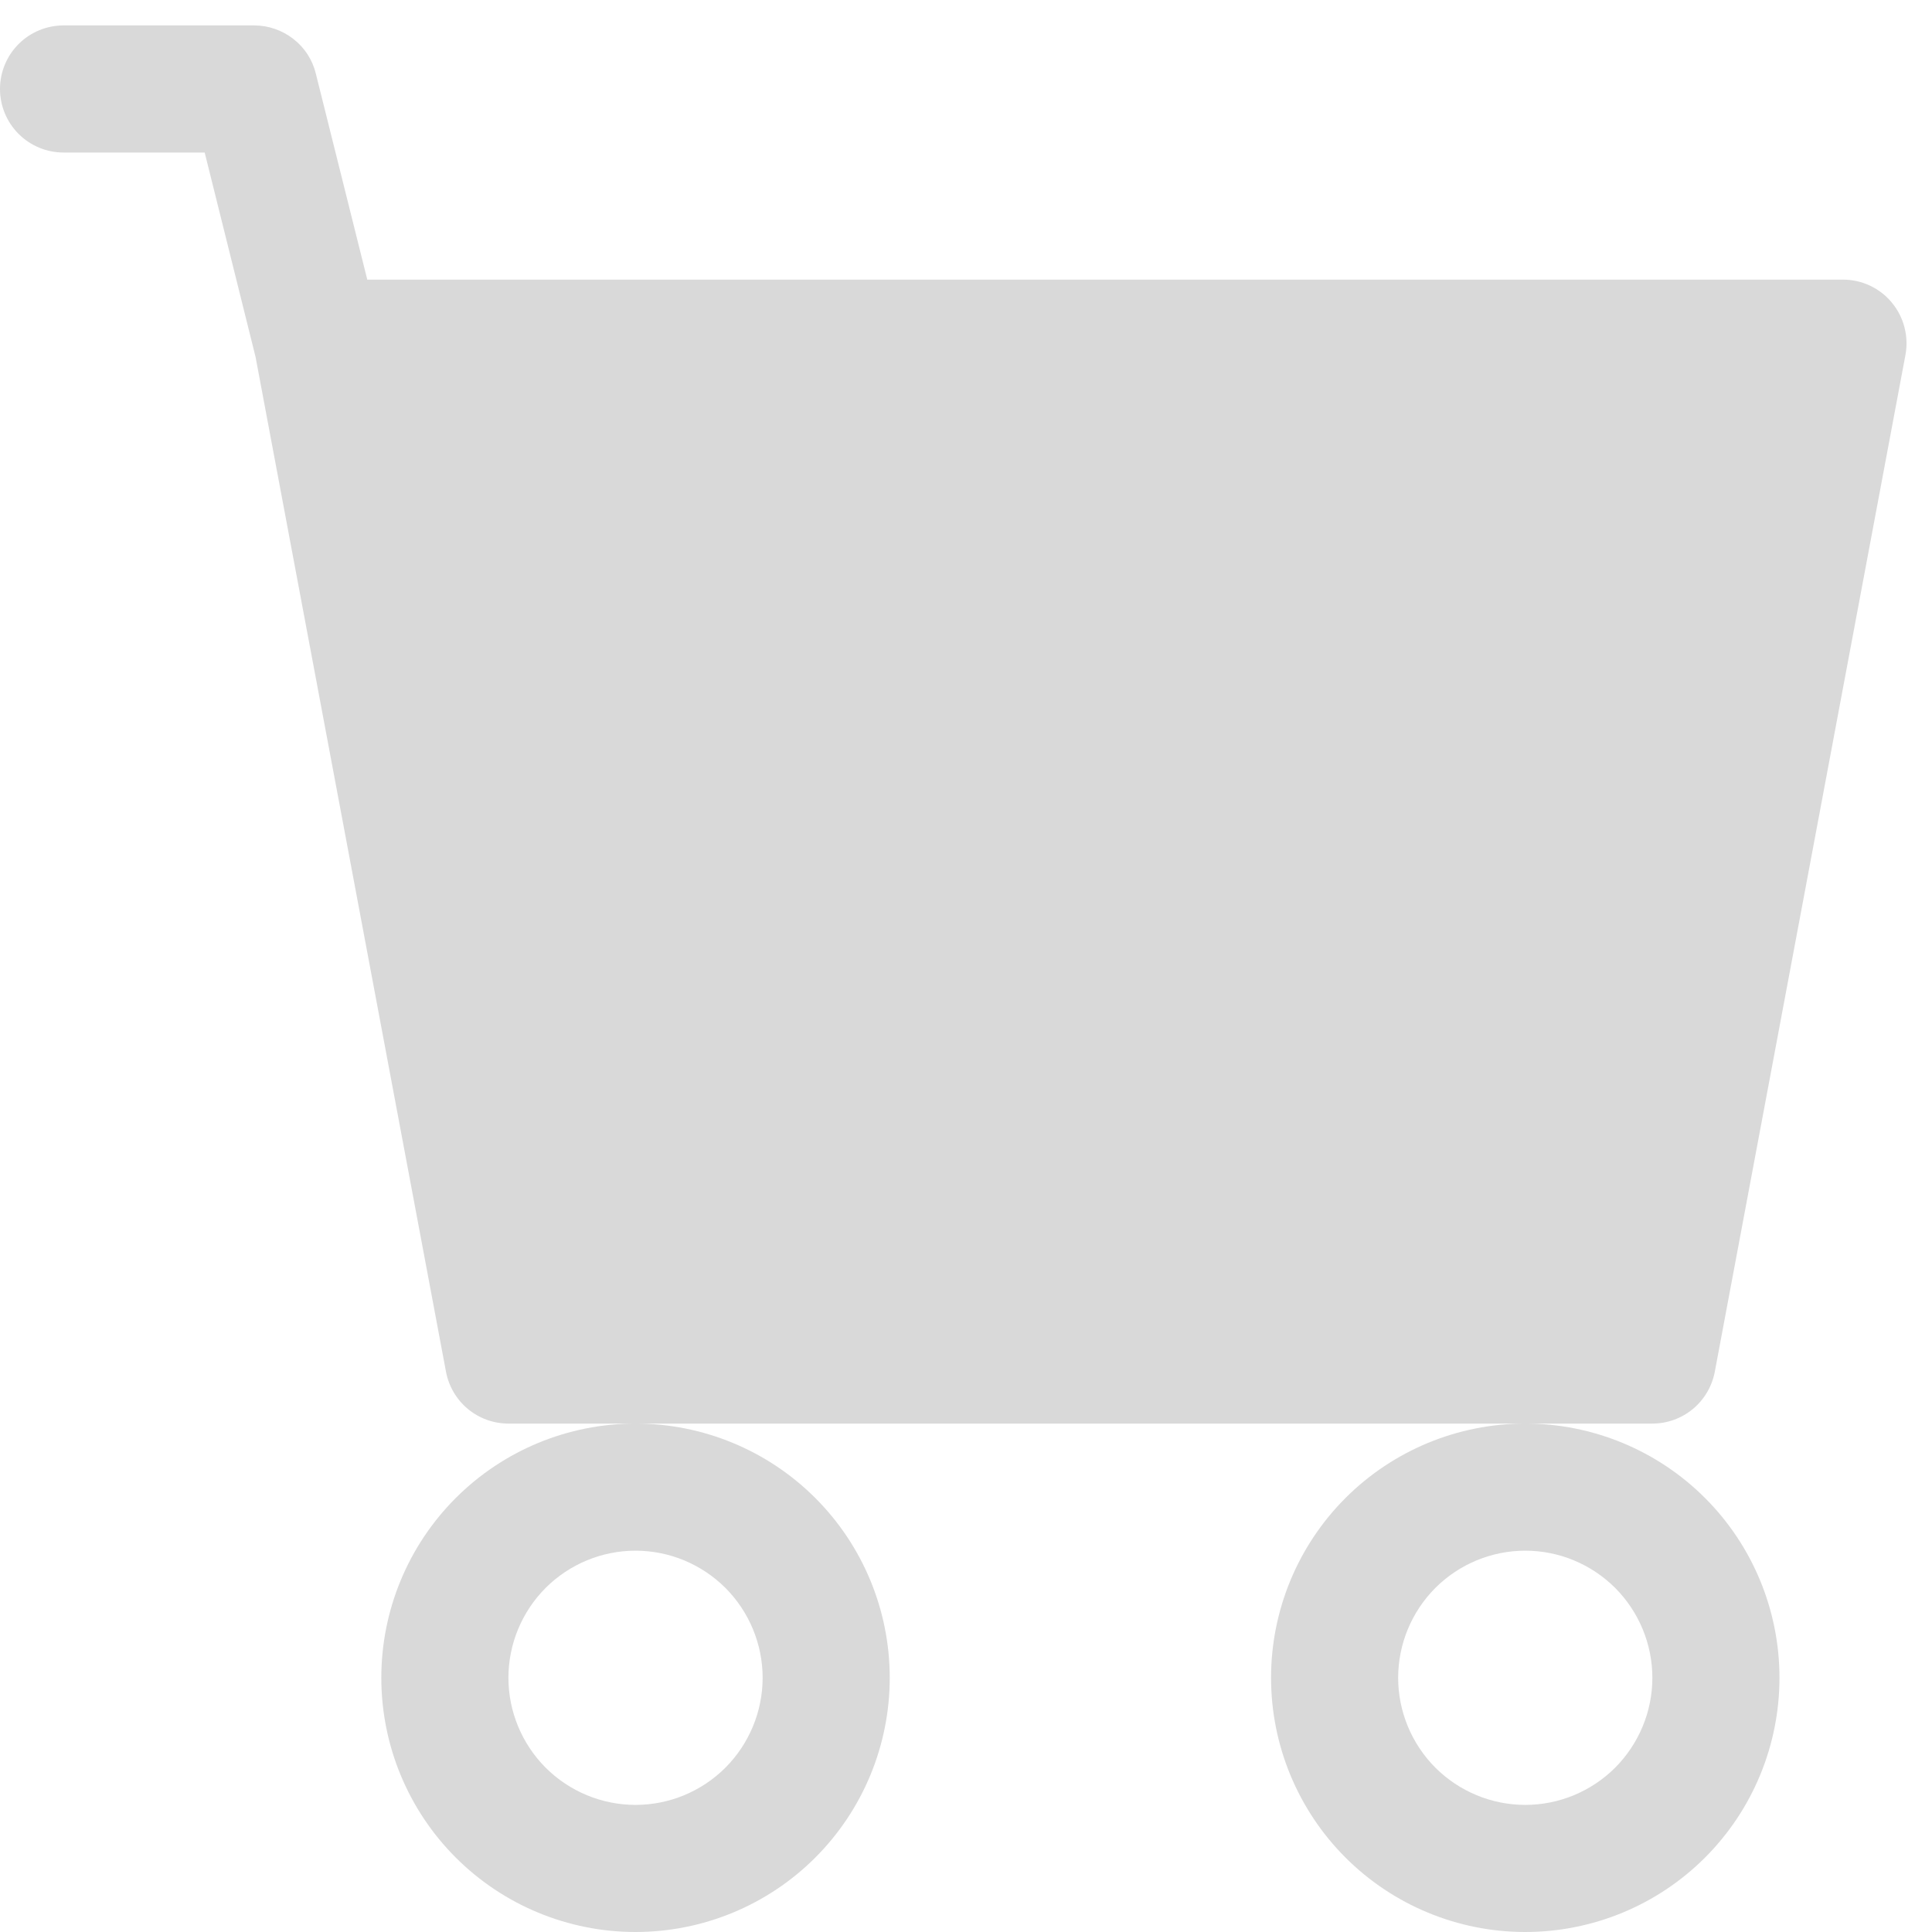 <svg width="19" height="19" viewBox="0 0 19 19" fill="none" xmlns="http://www.w3.org/2000/svg">
<path d="M0 0.875C0 0.709 0.066 0.55 0.183 0.433C0.3 0.316 0.459 0.25 0.625 0.25H2.5C2.639 0.25 2.775 0.297 2.885 0.383C2.995 0.468 3.073 0.588 3.106 0.724L3.612 2.75H18.125C18.217 2.75 18.307 2.77 18.39 2.809C18.474 2.849 18.547 2.905 18.605 2.976C18.664 3.047 18.706 3.129 18.729 3.218C18.752 3.307 18.756 3.4 18.739 3.49L16.864 13.49C16.837 13.633 16.761 13.763 16.649 13.856C16.537 13.949 16.396 14 16.25 14H5C4.854 14 4.713 13.949 4.601 13.856C4.489 13.763 4.413 13.633 4.386 13.49L2.513 3.509L2.013 1.5H0.625C0.459 1.5 0.3 1.434 0.183 1.317C0.066 1.2 0 1.041 0 0.875ZM6.25 14C5.587 14 4.951 14.263 4.482 14.732C4.013 15.201 3.75 15.837 3.75 16.5C3.75 17.163 4.013 17.799 4.482 18.268C4.951 18.737 5.587 19 6.25 19C6.913 19 7.549 18.737 8.018 18.268C8.487 17.799 8.75 17.163 8.75 16.5C8.75 15.837 8.487 15.201 8.018 14.732C7.549 14.263 6.913 14 6.25 14ZM15 14C14.337 14 13.701 14.263 13.232 14.732C12.763 15.201 12.5 15.837 12.5 16.5C12.5 17.163 12.763 17.799 13.232 18.268C13.701 18.737 14.337 19 15 19C15.663 19 16.299 18.737 16.768 18.268C17.237 17.799 17.5 17.163 17.5 16.5C17.5 15.837 17.237 15.201 16.768 14.732C16.299 14.263 15.663 14 15 14ZM6.25 15.25C6.582 15.25 6.899 15.382 7.134 15.616C7.368 15.851 7.5 16.169 7.5 16.5C7.5 16.831 7.368 17.149 7.134 17.384C6.899 17.618 6.582 17.75 6.25 17.75C5.918 17.75 5.601 17.618 5.366 17.384C5.132 17.149 5 16.831 5 16.5C5 16.169 5.132 15.851 5.366 15.616C5.601 15.382 5.918 15.25 6.25 15.25ZM15 15.25C15.332 15.25 15.649 15.382 15.884 15.616C16.118 15.851 16.25 16.169 16.25 16.5C16.25 16.831 16.118 17.149 15.884 17.384C15.649 17.618 15.332 17.75 15 17.75C14.668 17.75 14.351 17.618 14.116 17.384C13.882 17.149 13.75 16.831 13.75 16.5C13.75 16.169 13.882 15.851 14.116 15.616C14.351 15.382 14.668 15.25 15 15.25Z" fill="#d9d9d9"/>
</svg>
